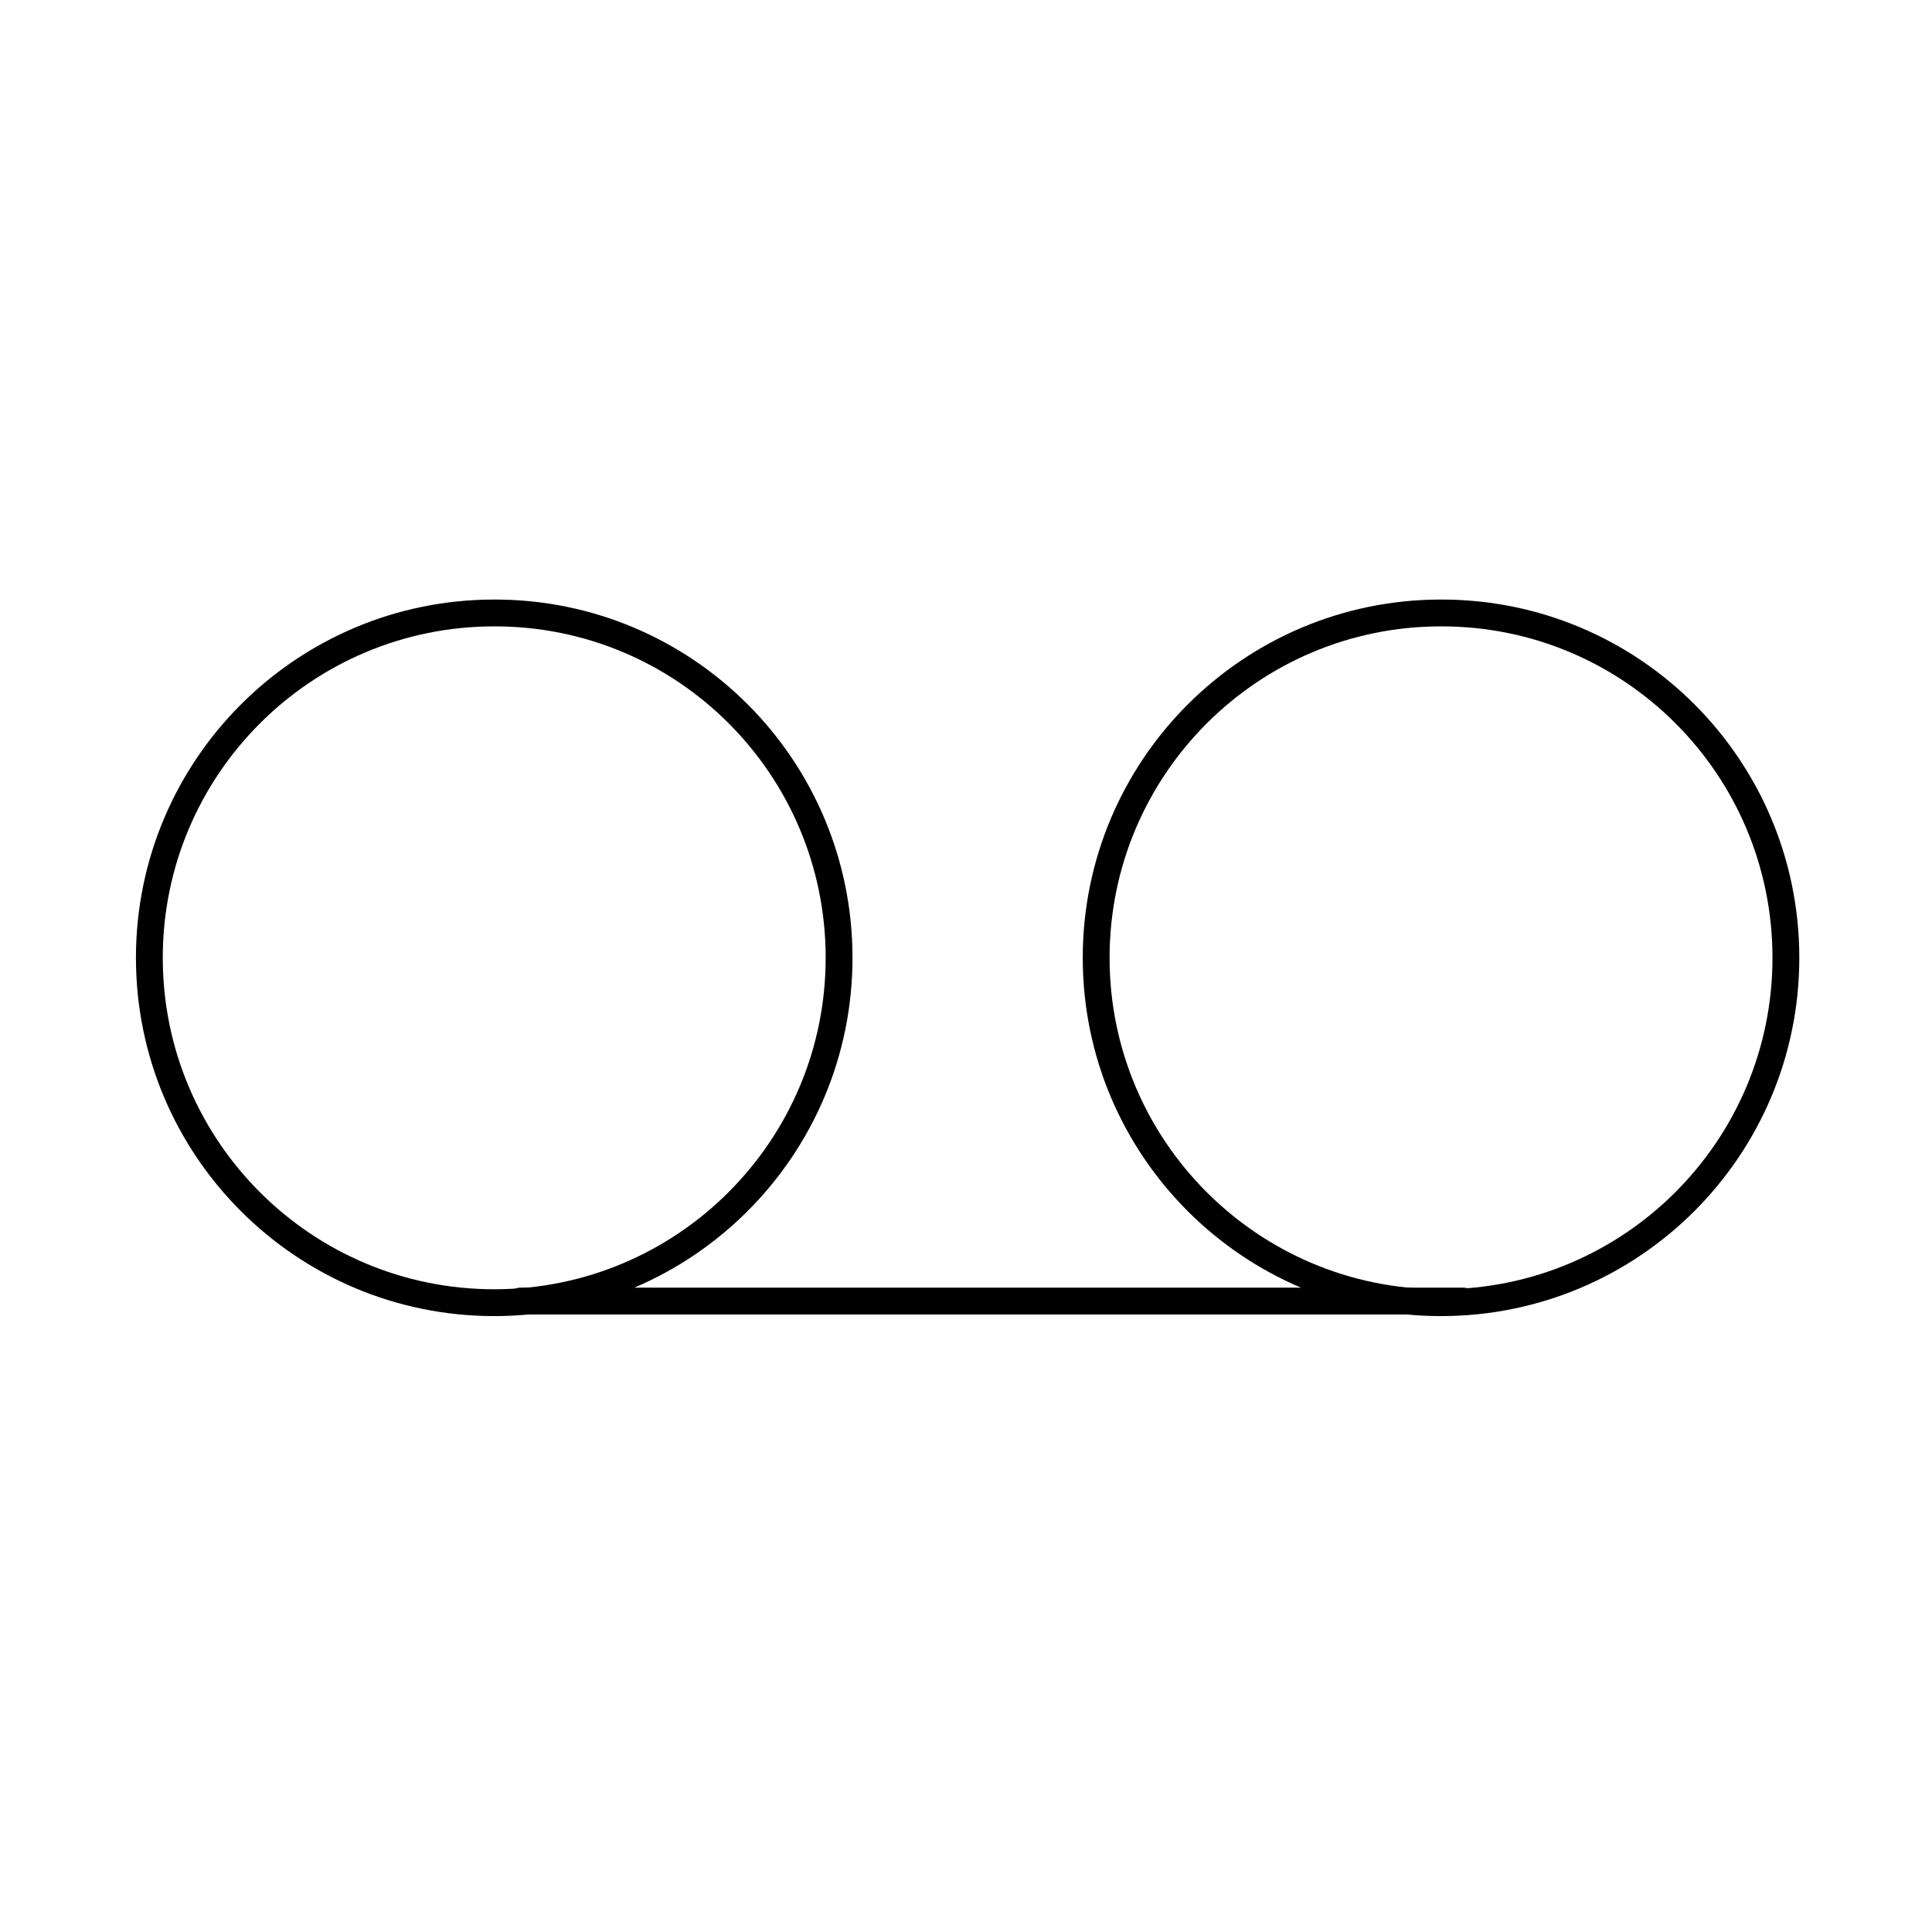 <svg fill="none" height="72" viewBox="0 0 72 72" width="72" xmlns="http://www.w3.org/2000/svg"><g stroke="currentColor" stroke-linecap="round" stroke-miterlimit="10"><path d="m31.27 35.695c0 7.097-5.756 12.852-12.852 12.852s-12.852-5.756-12.852-12.852 5.756-12.852 12.852-12.852c7.097-.01 12.842 5.736 12.852 12.832z"/><path d="m66.555 35.695c0 7.097-5.756 12.852-12.852 12.852s-12.852-5.756-12.852-12.852 5.756-12.852 12.852-12.852c7.097-.01 12.842 5.736 12.852 12.832z"/><path d="m19.399 48.487h35.134"/></g></svg>